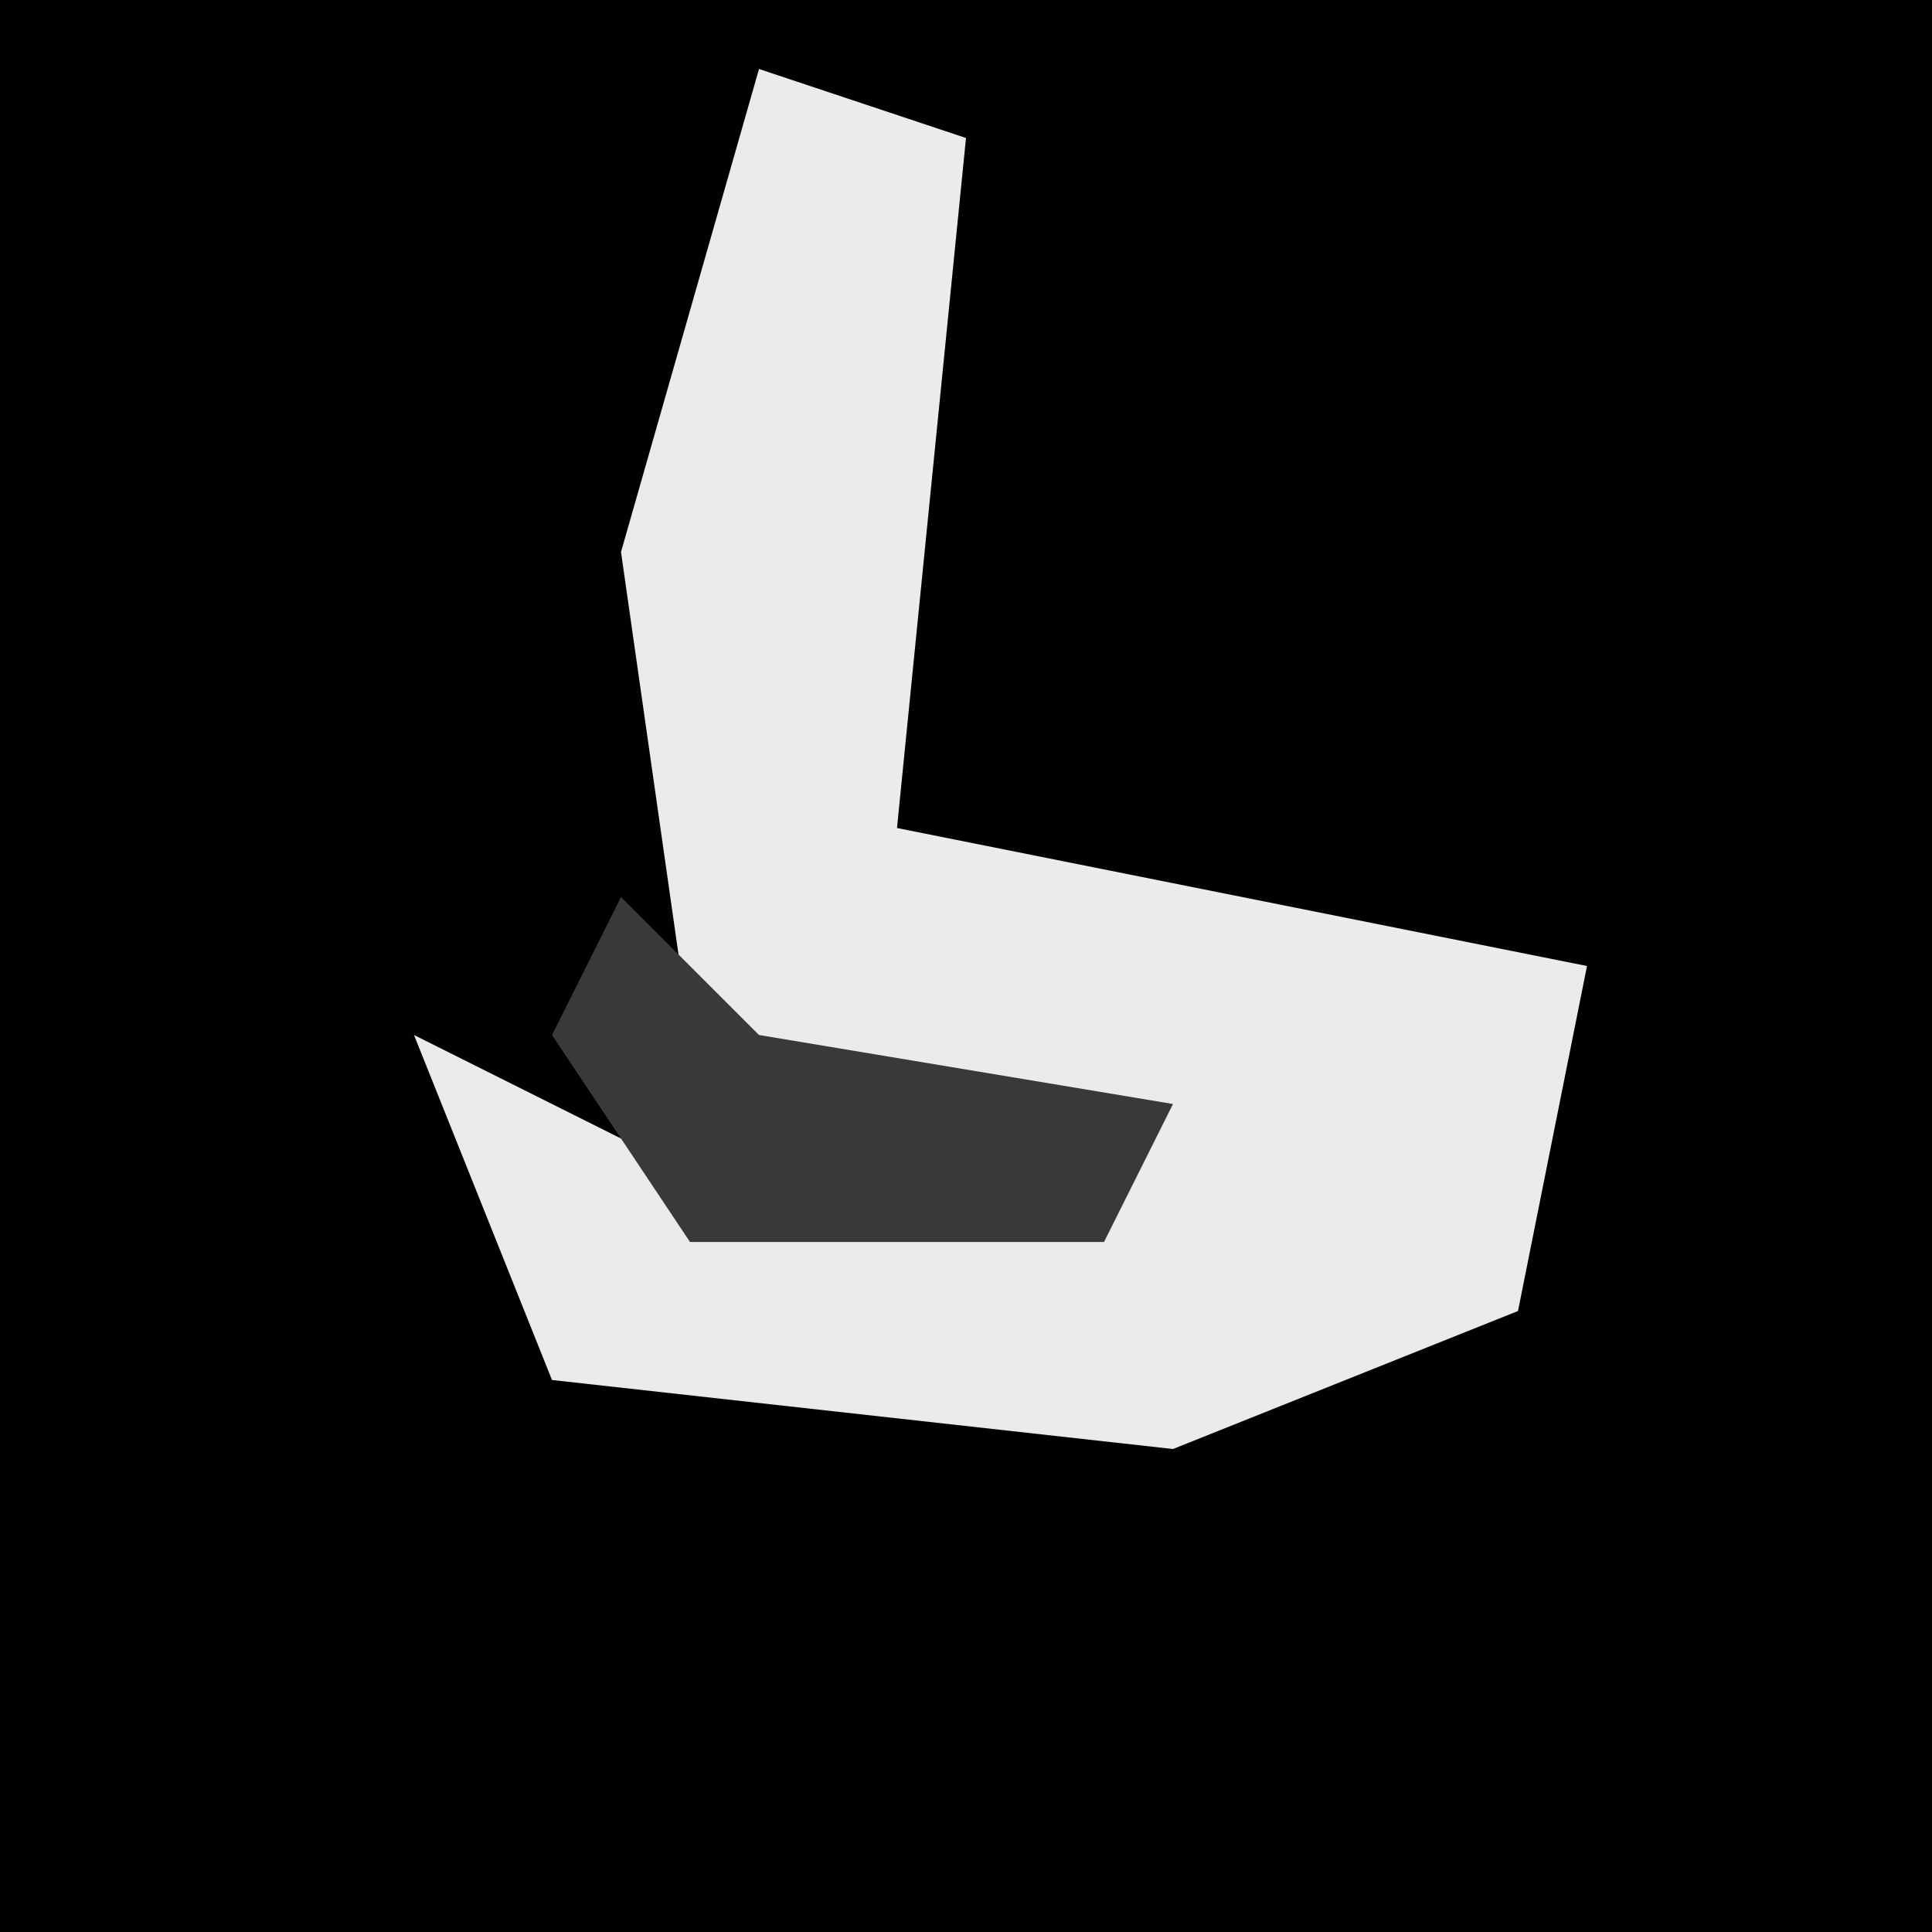 <?xml version="1.0" encoding="UTF-8"?>
<svg version="1.1" xmlns="http://www.w3.org/2000/svg" width="28" height="28">
<path d="M0,0 L28,0 L28,28 L0,28 Z " fill="#010101" transform="translate(0,0)"/>
<path d="M0,0 L3,1 L2,11 L12,13 L11,18 L6,20 L-3,19 L-5,14 L-1,16 L5,16 L-1,14 L-2,7 Z " fill="#EBEBEB" transform="translate(11,1)"/>
<path d="M0,0 L2,2 L8,3 L7,5 L1,5 L-1,2 Z " fill="#393939" transform="translate(9,13)"/>
</svg>

